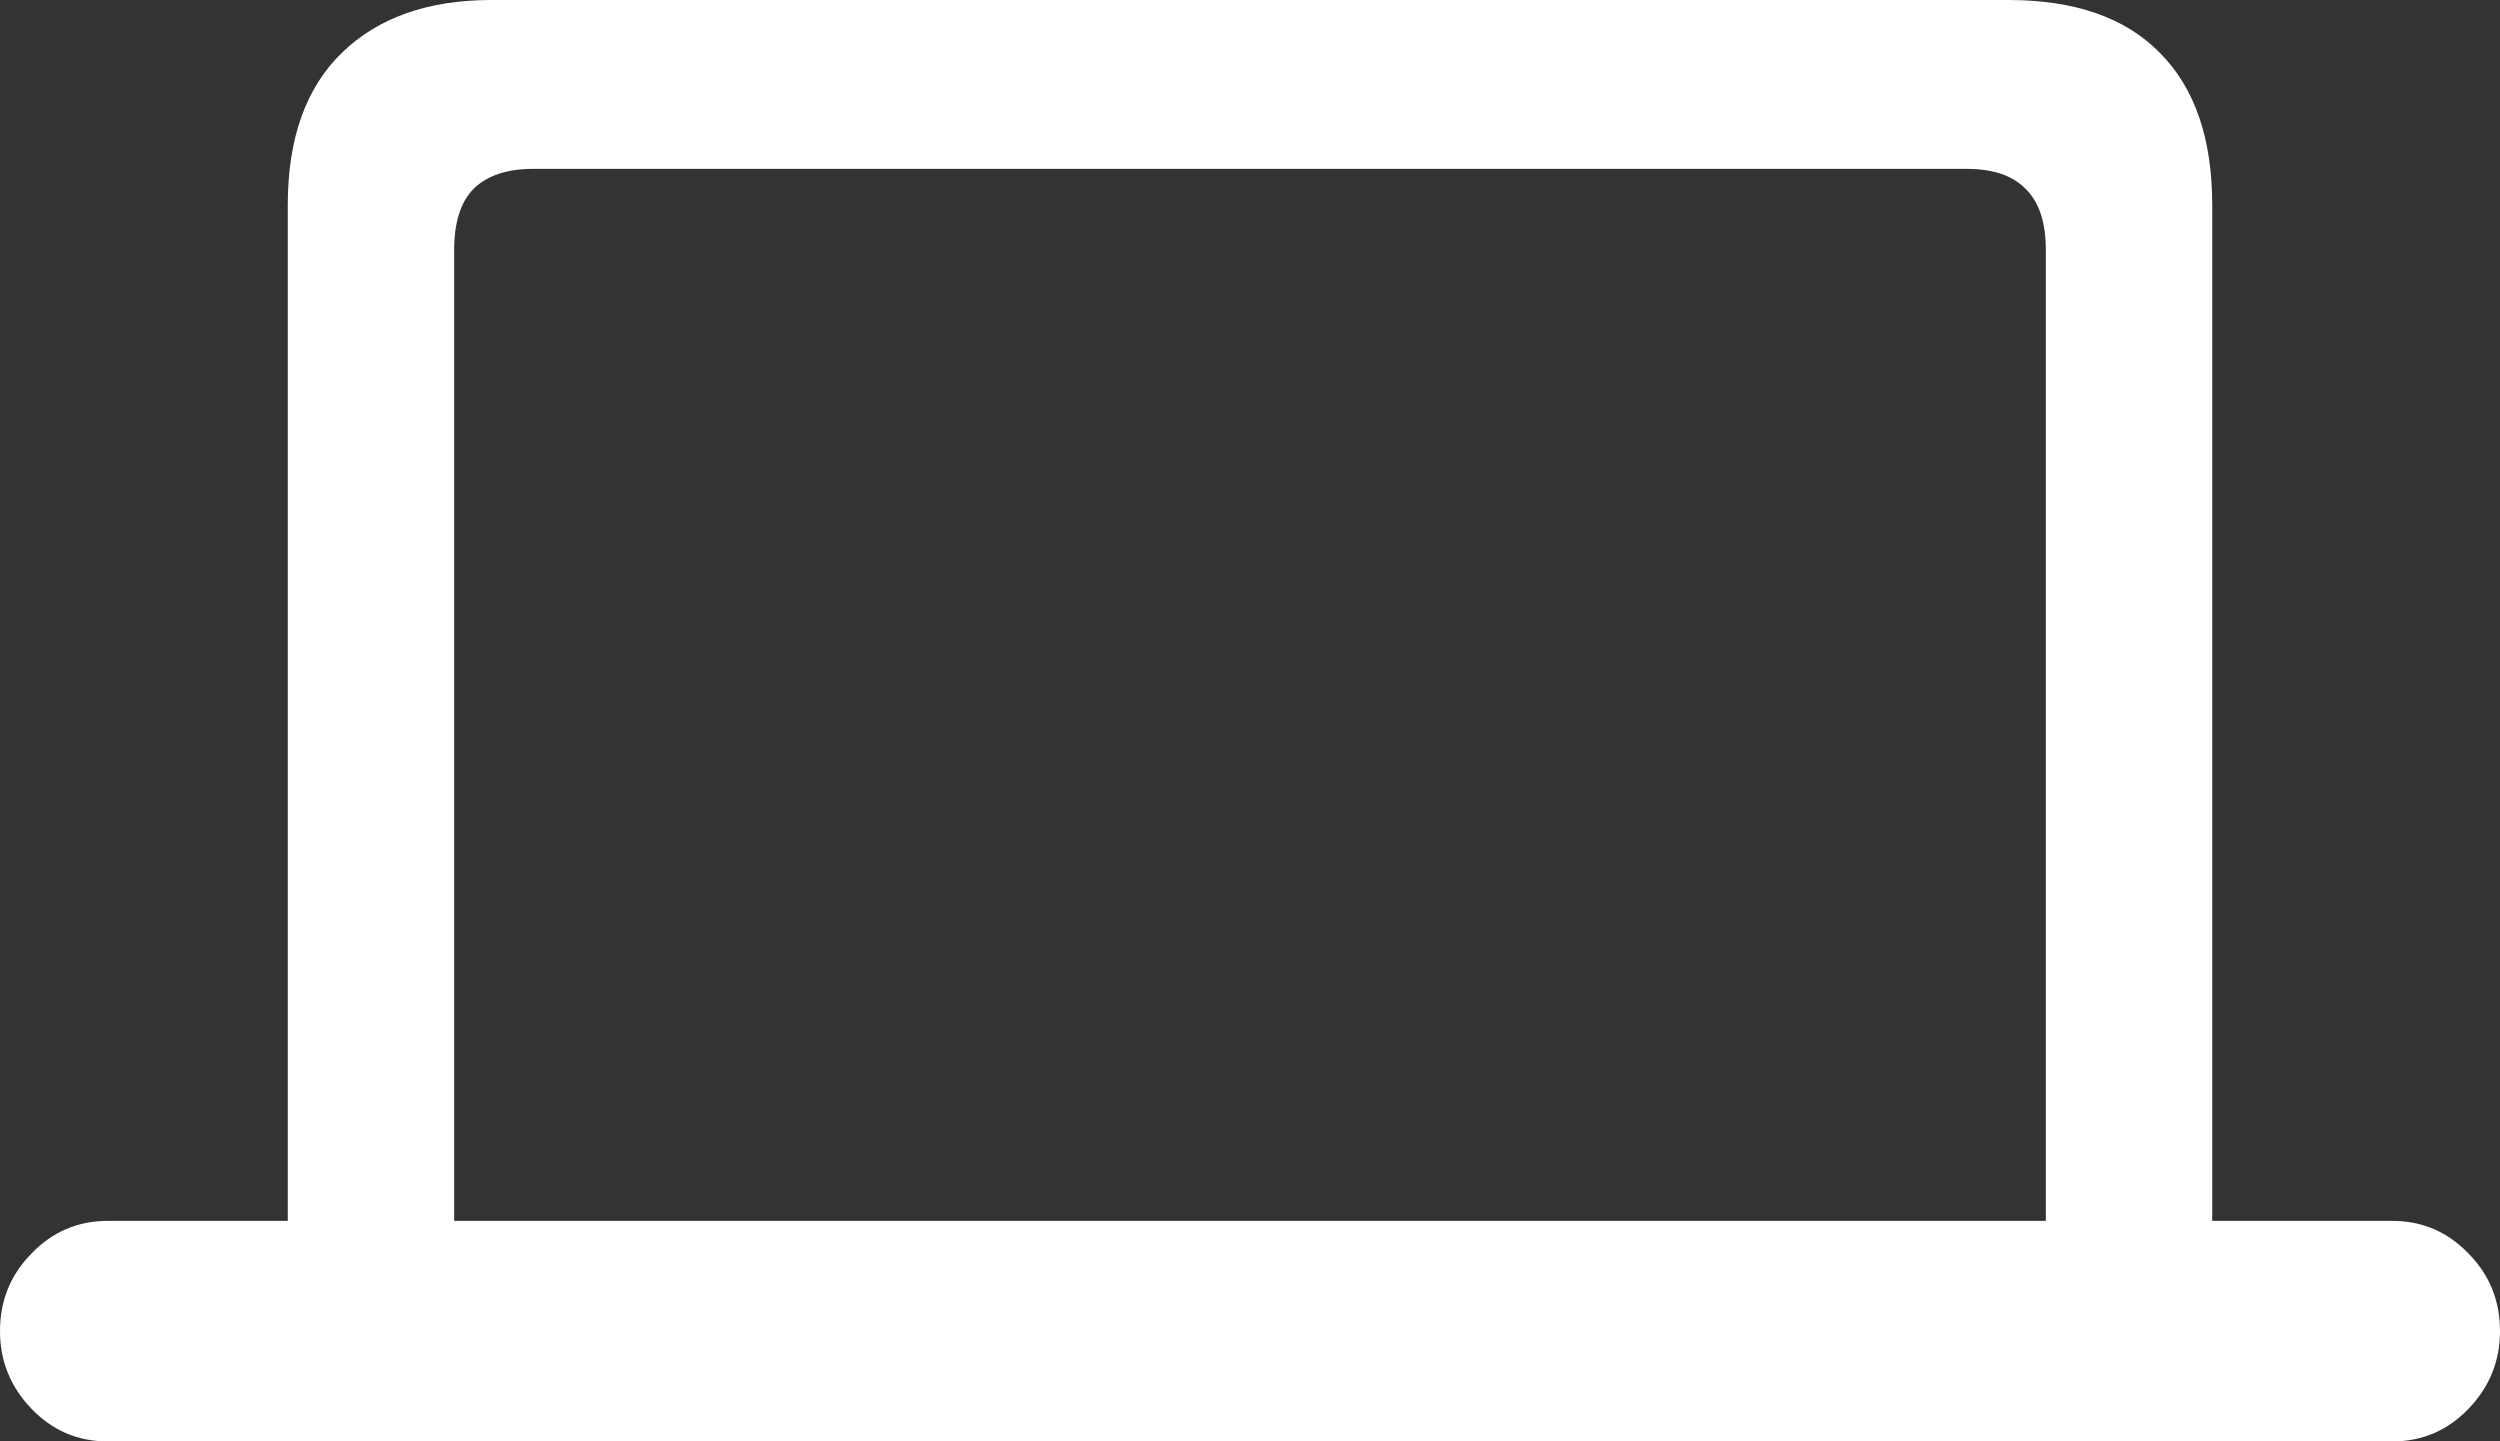 <svg width="111" height="64" viewBox="0 0 111 64" fill="#FFFFFF" xmlns="http://www.w3.org/2000/svg">
<rect x="0" y="0" width="111" height="64" fill="#333333" stroke="none"/>
<path d="M0 59.103C0 57.752 0.465 56.604 1.395 55.66C2.324 54.691 3.455 54.207 4.787 54.207H12.777V9.105C12.777 6.146 13.581 3.889 15.19 2.334C16.798 0.778 19.009 0 21.823 0H89.177C92.117 0 94.353 0.778 95.886 2.334C97.444 3.889 98.223 6.146 98.223 9.105V54.207H106.213C107.545 54.207 108.676 54.691 109.605 55.66C110.535 56.604 111 57.752 111 59.103C111 60.43 110.535 61.577 109.605 62.546C108.676 63.515 107.545 64 106.213 64H4.787C3.455 64 2.324 63.515 1.395 62.546C0.465 61.577 0 60.43 0 59.103ZM20.165 54.207H90.835V11.094C90.835 9.87 90.534 8.964 89.931 8.378C89.353 7.791 88.486 7.498 87.33 7.498H23.67C22.514 7.498 21.635 7.791 21.032 8.378C20.454 8.964 20.165 9.87 20.165 11.094V54.207Z" fill="#FFFFFF"/>
</svg>

